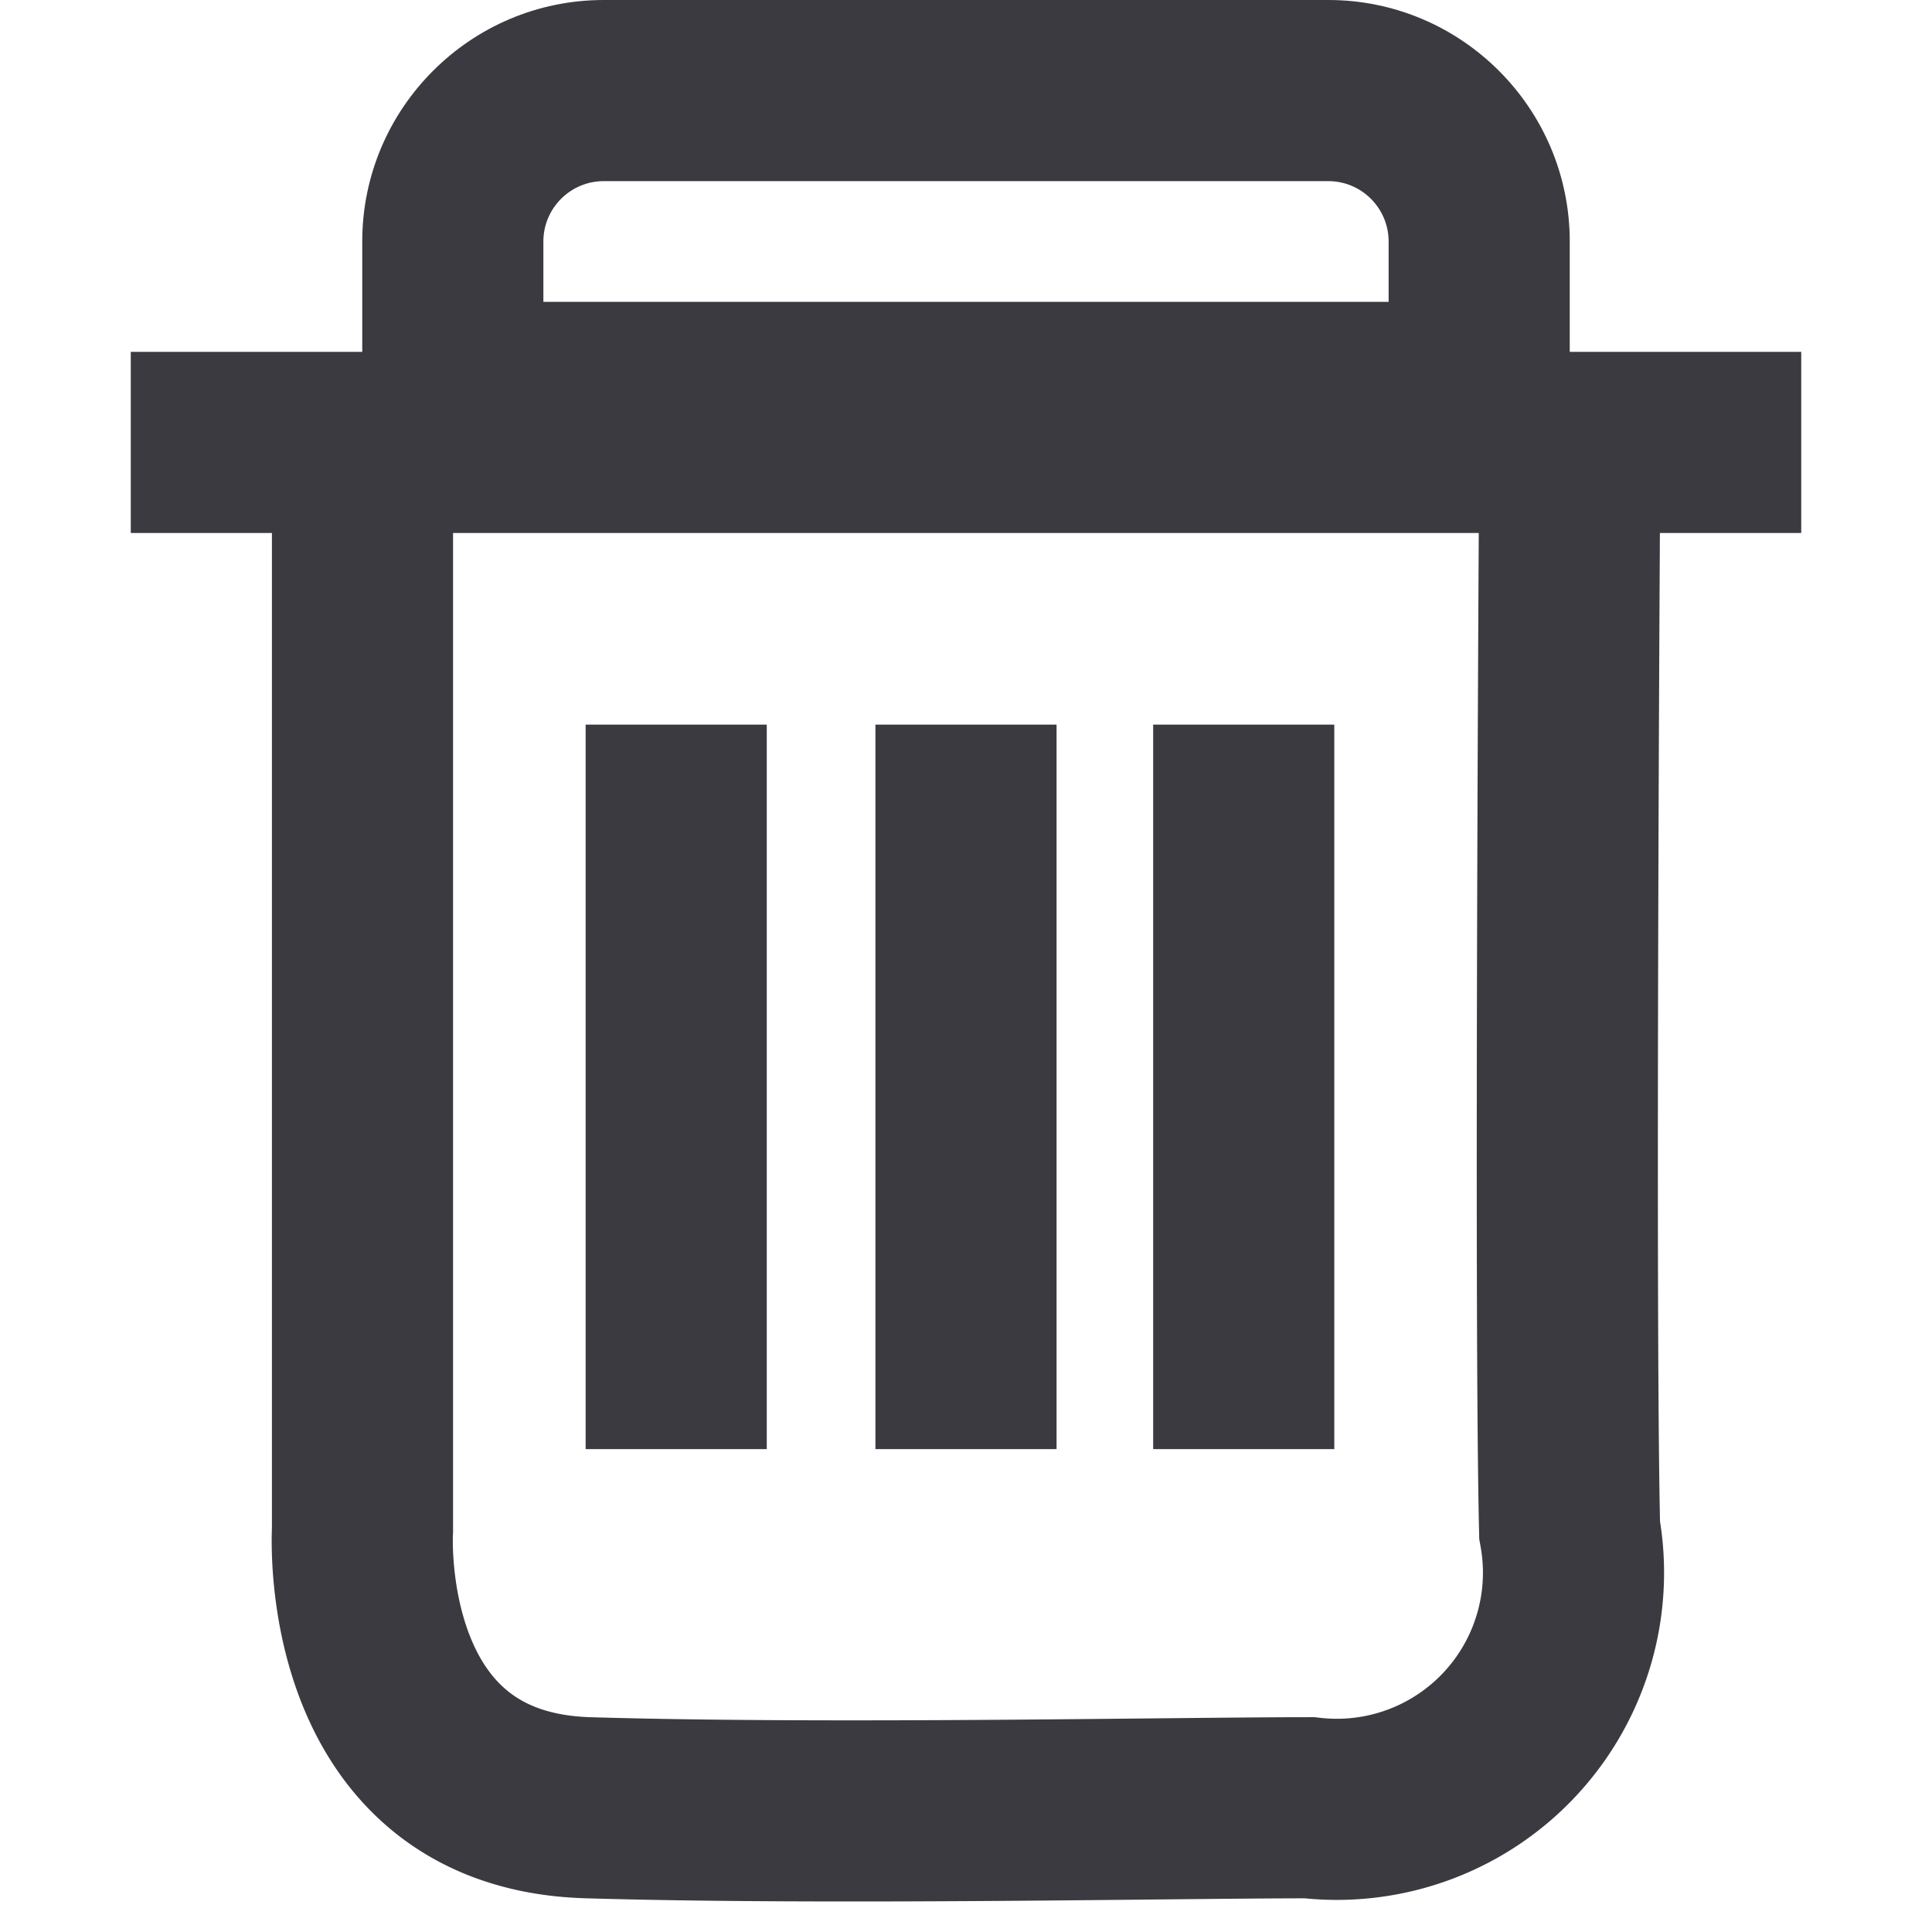 <svg id="ico-trash-16p" xmlns="http://www.w3.org/2000/svg" width="16" height="16" viewBox="0 0 16 16">
  <rect id="Rectángulo_2421" data-name="Rectángulo 2421" width="16" height="16" fill="none"/>
  <g id="Grupo_6319" data-name="Grupo 6319" transform="translate(-4103.917 -1904.801)">
    <path id="Trazado_1886" data-name="Trazado 1886" d="M3832.9,4466.311h13.834" transform="translate(272.1 -2557.846)" fill="none" stroke="#3a3a40" stroke-width="1.5"/>
    <path id="Trazado_1887" data-name="Trazado 1887" d="M3834.486,4466.21v8.671s-.137,2.241,1.868,2.3,4.839,0,5.974,0a1.96,1.96,0,0,0,2.155-2.3c-.043-1.806,0-8.671,0-8.671" transform="translate(272.433 -2557.409)" fill="none" stroke="#3a3a40" stroke-width="1.5"/>
    <g id="Sustracción_1" data-name="Sustracción 1" transform="translate(4106.917 1904.801)" fill="none">
      <path d="M10,4H0V2A2,2,0,0,1,2,0H8a2,2,0,0,1,2,2V4Z" stroke="none"/>
      <path d="M 8.5 2.5 L 8.5 2 C 8.5 1.724 8.276 1.5 8 1.5 L 2 1.5 C 1.724 1.5 1.5 1.724 1.5 2 L 1.5 2.5 L 8.5 2.5 M 10 4 L 9.999 4 L -6.790160966829717e-08 4 L -6.790160966829717e-08 2 C -6.790160966829717e-08 0.897 0.897 8.602142287372772e-08 2 8.602142287372772e-08 L 8 8.602142287372772e-08 C 9.103 8.602142287372772e-08 10 0.897 10 2 L 10 3.999 L 10 4 Z" stroke="none" fill="#3a3a40"/>
    </g>
    <path id="Trazado_1889" data-name="Trazado 1889" d="M3837.863,4469.494v6" transform="translate(276.354 -2558.692)" fill="none" stroke="#3a3a40" stroke-width="1.5"/>
    <path id="Trazado_2524" data-name="Trazado 2524" d="M3837.863,4469.494v6" transform="translate(271.654 -2558.692)" fill="none" stroke="#3a3a40" stroke-width="1.5"/>
    <path id="Trazado_1890" data-name="Trazado 1890" d="M3837.863,4469.494v6" transform="translate(274.054 -2558.692)" fill="none" stroke="#3a3a40" stroke-width="1.5"/>
  </g>
</svg>
